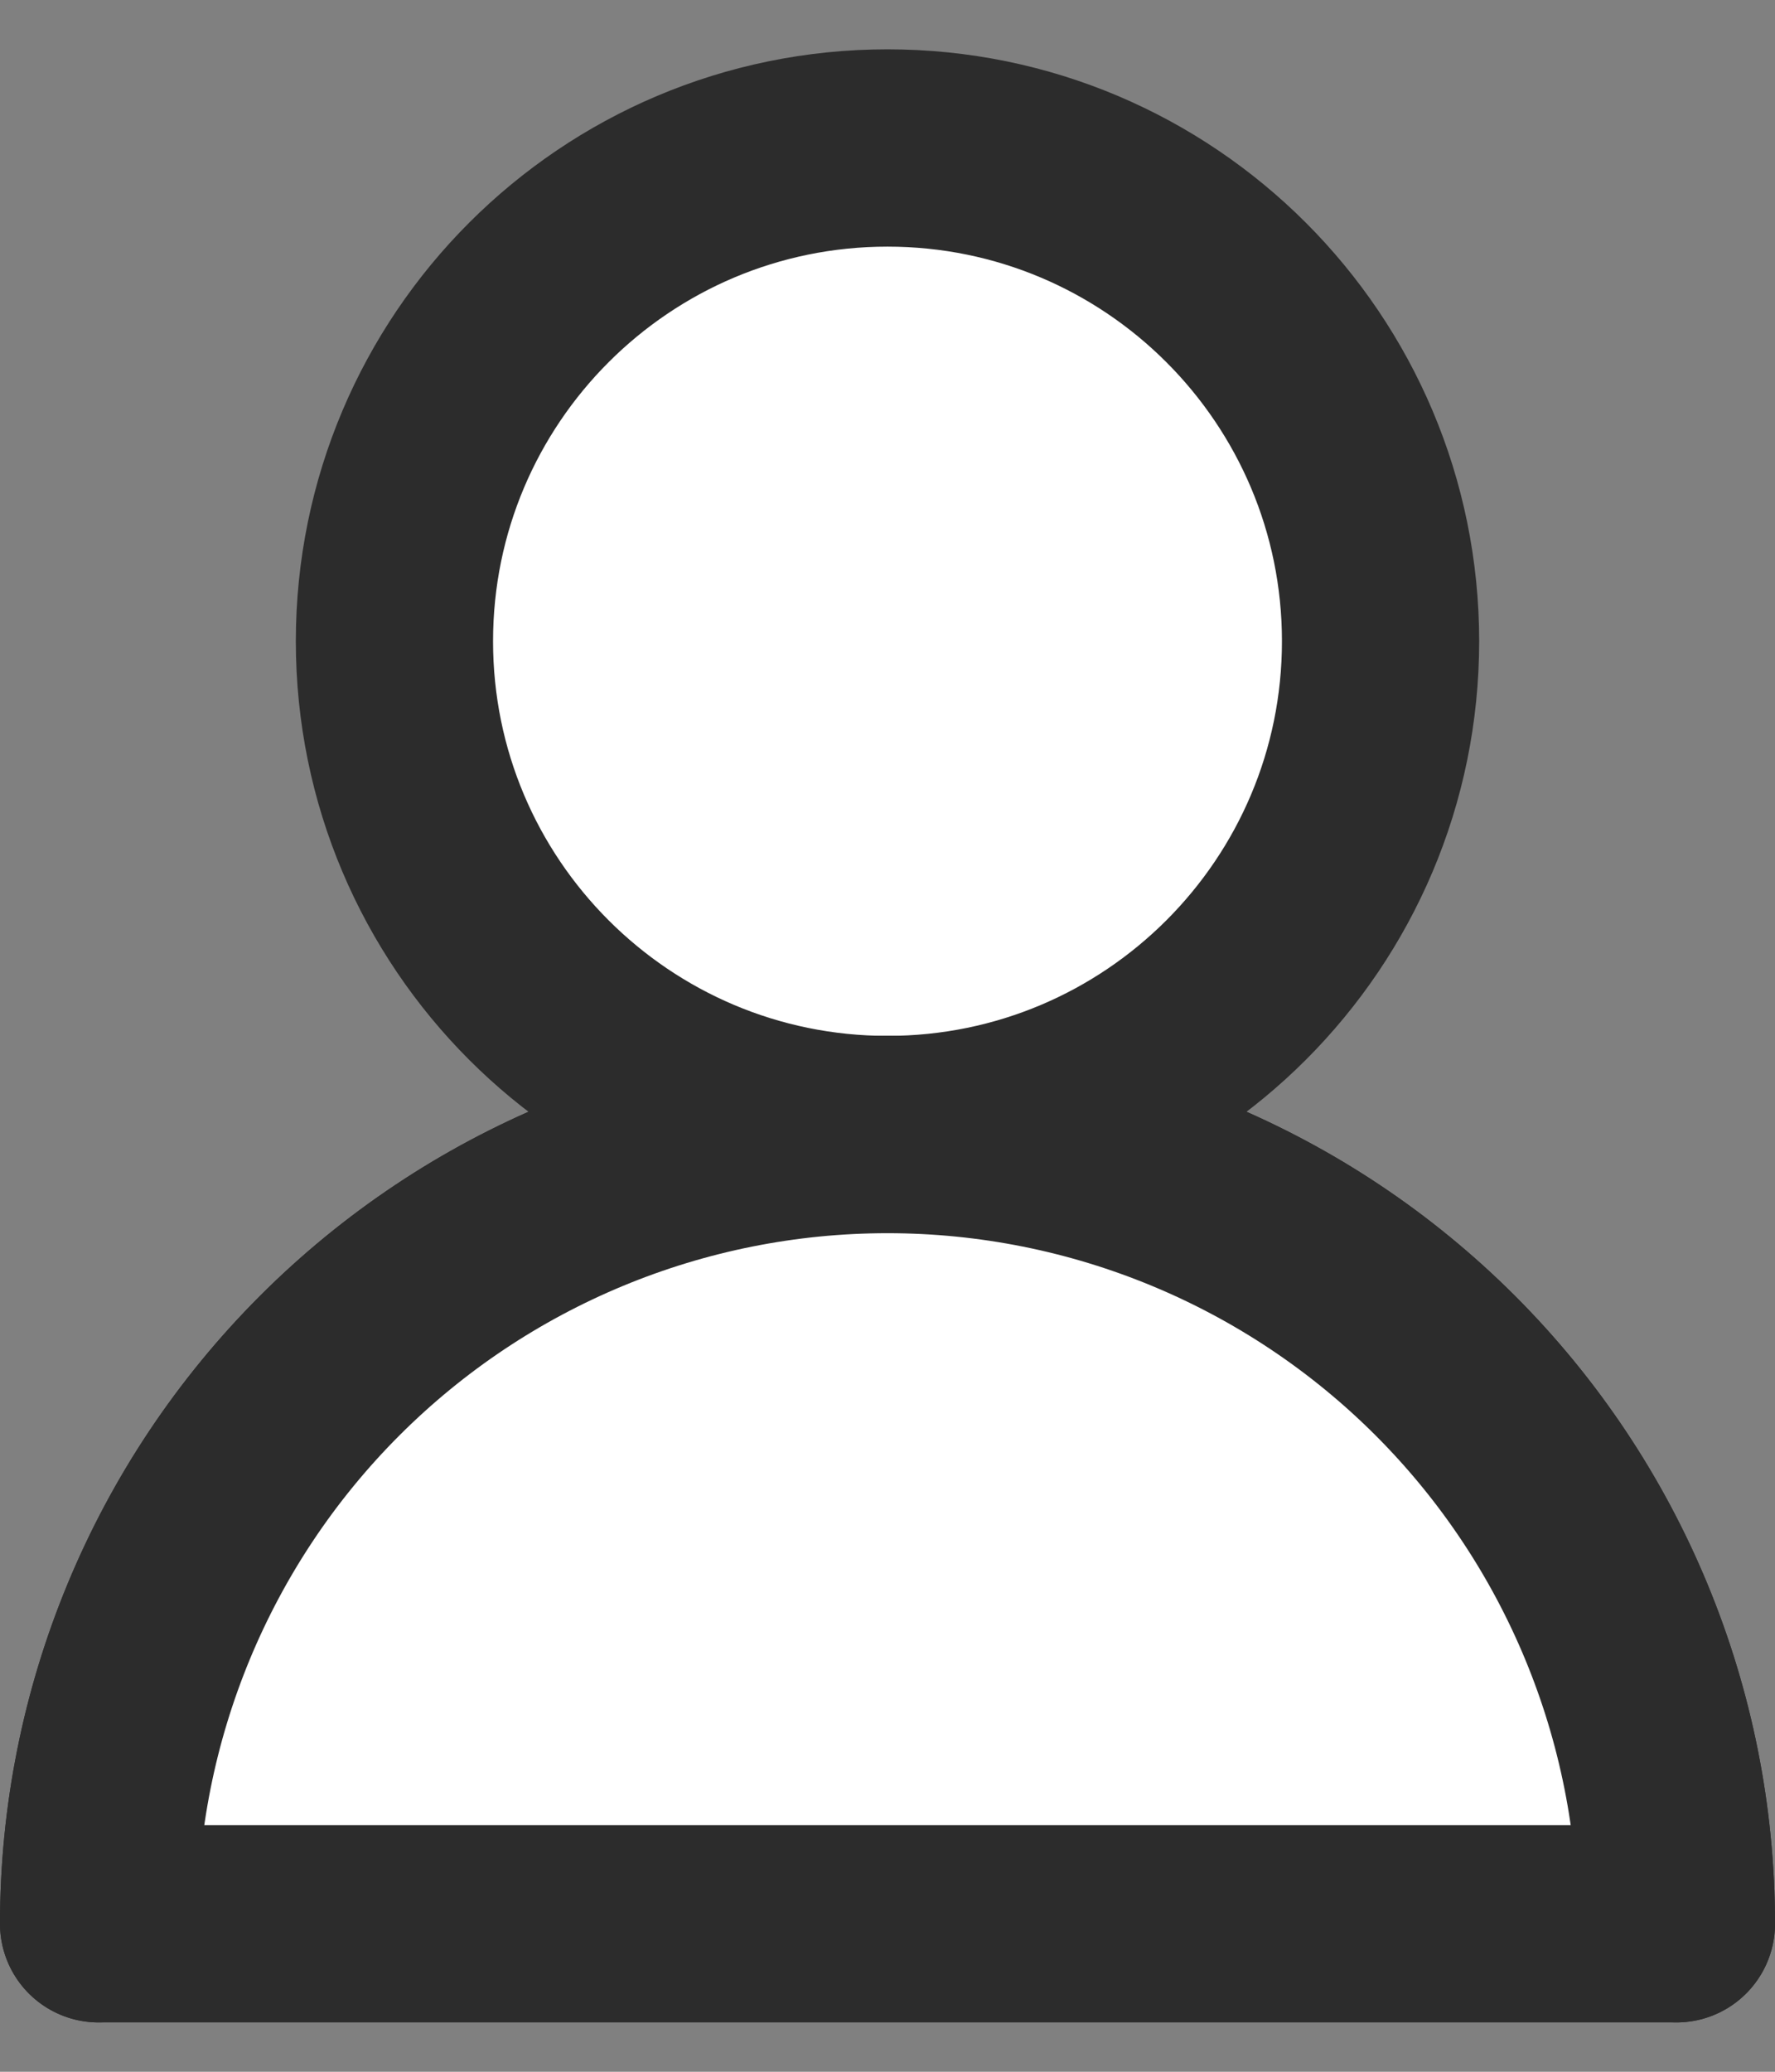 <svg width="18" height="21" viewBox="0 0 18 21" fill="none" xmlns="http://www.w3.org/2000/svg">
<rect x="0" y="0" width="18" height="21" fill="#808080" stroke="none"/>
<path d="M9 11.5C11.761 11.5 14 9.261 14 6.5C14 3.739 11.761 1.5 9 1.5C6.239 1.5 4 3.739 4 6.5C4 9.261 6.239 11.5 9 11.5Z" fill="white" stroke="#2C2C2C" stroke-width="2" stroke-linecap="round" stroke-linejoin="round"/>
<path d="M17 19.5C17 17.378 16.157 15.343 14.657 13.843C13.157 12.343 11.122 11.5 9 11.5C6.878 11.5 4.843 12.343 3.343 13.843C1.843 15.343 1 17.378 1 19.5" fill="white"/>
<path d="M17 19.5C17 17.378 16.157 15.343 14.657 13.843C13.157 12.343 11.122 11.5 9 11.5C6.878 11.5 4.843 12.343 3.343 13.843C1.843 15.343 1 17.378 1 19.5" stroke="#2C2C2C" stroke-width="2" stroke-linecap="round" stroke-linejoin="round"/>
<path d="M9 11.5C6.878 11.5 4.843 12.343 3.343 13.843C1.843 15.343 1 17.378 1 19.5H17C17 17.378 16.157 15.343 14.657 13.843C13.157 12.343 11.122 11.5 9 11.5Z" fill="white" stroke="#2C2C2C" stroke-width="2" stroke-linecap="round" stroke-linejoin="round"/>
</svg>
